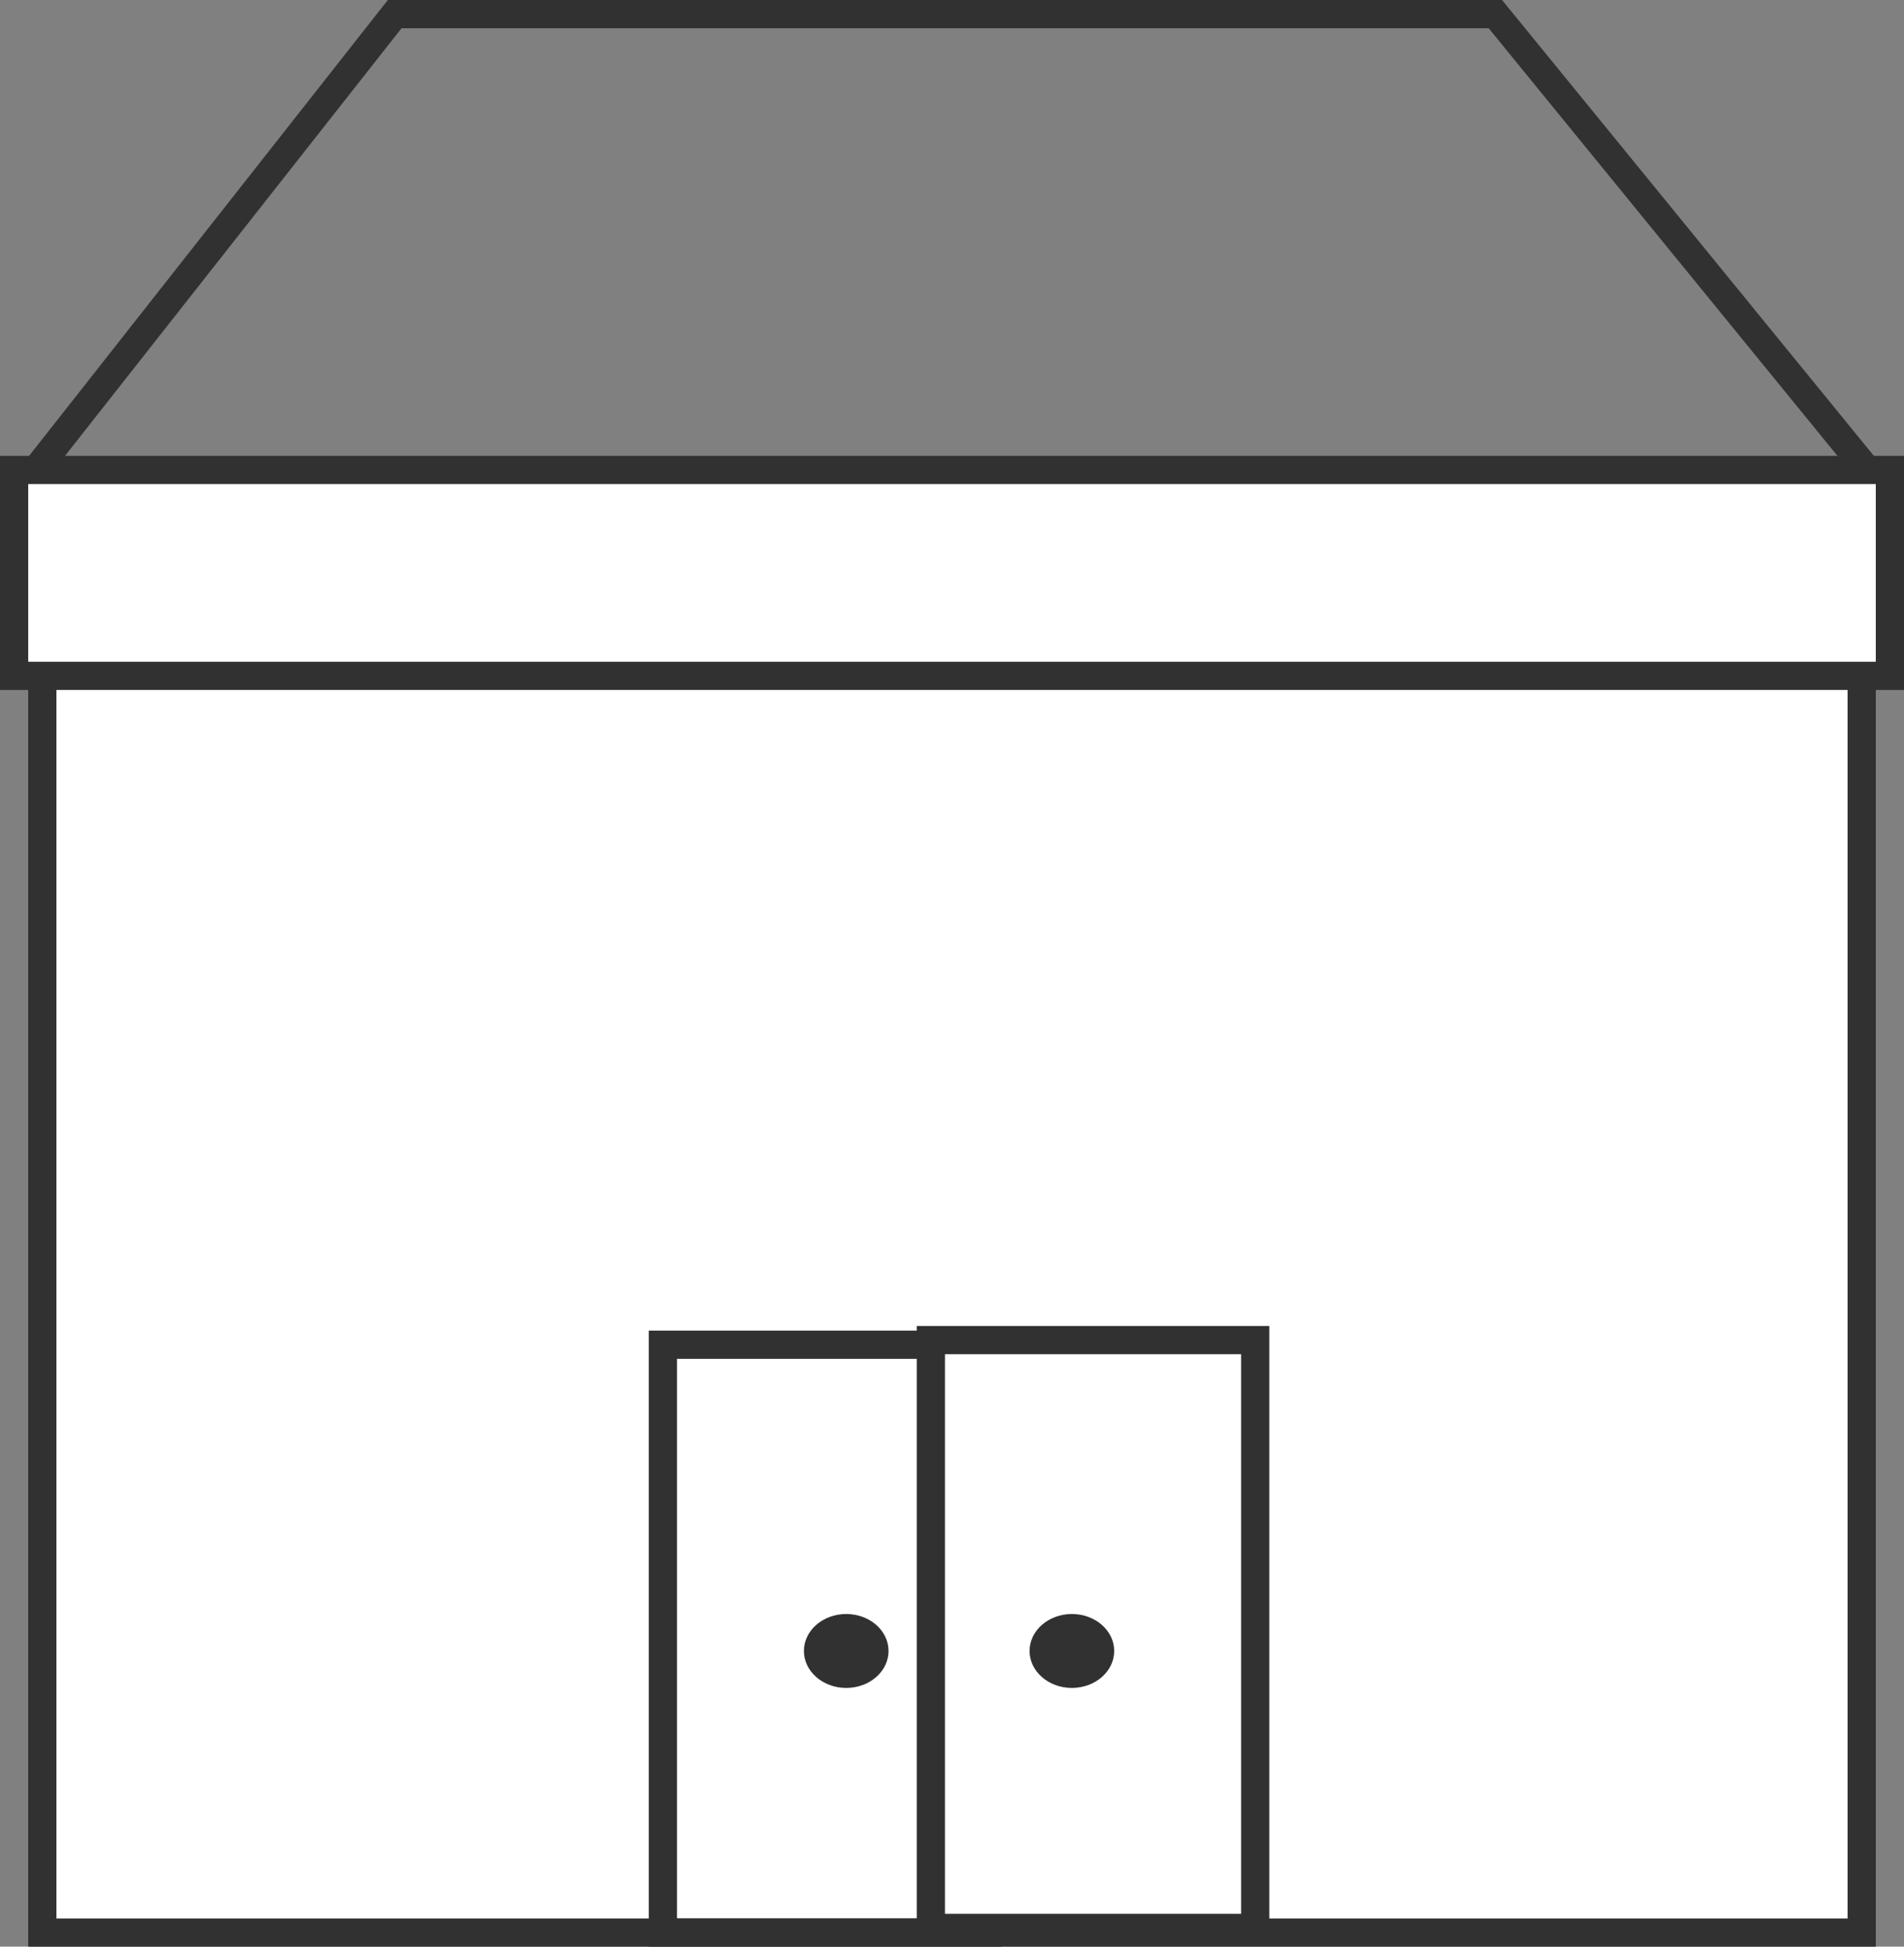 <svg width="135" height="138" viewBox="0 0 135 138" fill="none" xmlns="http://www.w3.org/2000/svg">
<rect x="0" y="0" width="135" height="138" fill="#808080" stroke="none"/>
<rect x="3" y="43.797" width="129" height="93.203" fill="white" stroke="#313131" stroke-width="2"/>
<ellipse cx="60" cy="117.038" rx="3" ry="2.62" fill="#313131"/>
<path d="M132.894 33.937H2.06L27.985 1H106.025L132.894 33.937Z" stroke="#313131" stroke-width="2"/>
<rect x="1" y="33.316" width="133" height="14.595" fill="white" stroke="#313131" stroke-width="2"/>
<rect x="47" y="95.329" width="23" height="41.671" stroke="#313131" stroke-width="2"/>
<rect x="66" y="95" width="23" height="41.671" fill="white" stroke="#313131" stroke-width="2"/>
<ellipse cx="76" cy="117.038" rx="3" ry="2.62" fill="#313131"/>
</svg>
